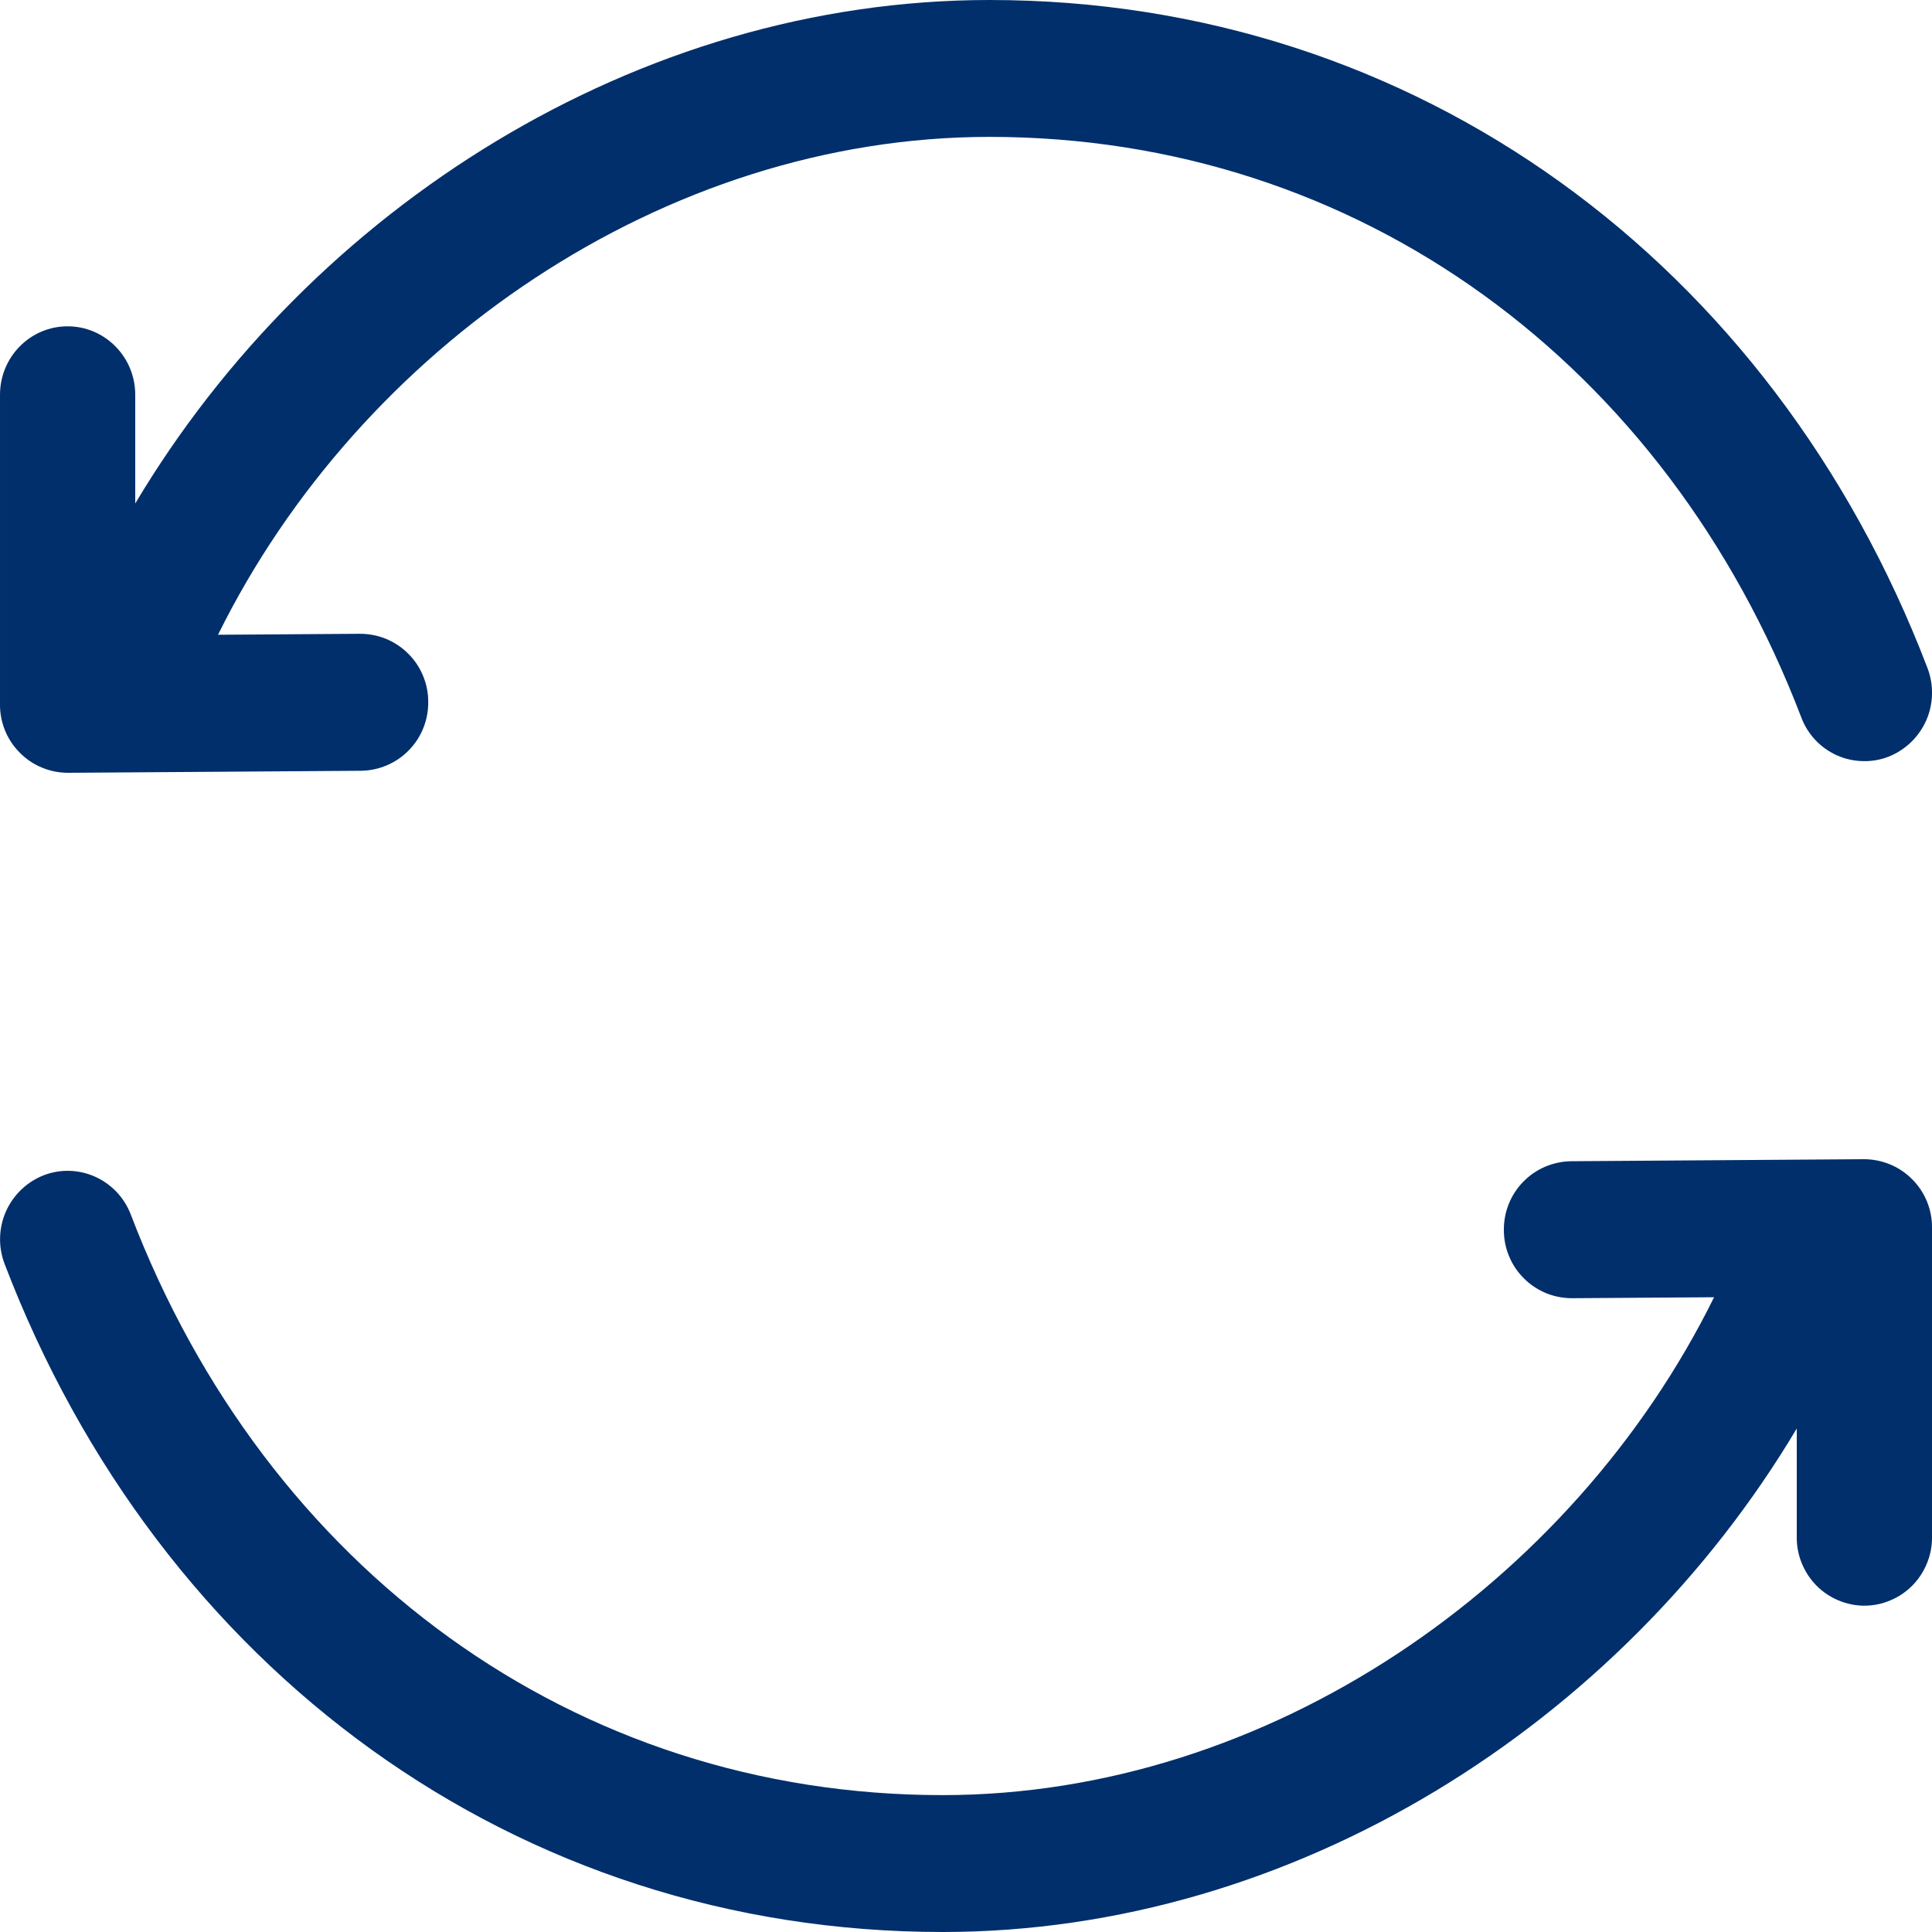 <svg width="20" height="20" viewBox="0 0 20 20" fill="none" xmlns="http://www.w3.org/2000/svg">
<g clip-path="url(#clip0_682:49435)">
<path d="M19.295 12C19.388 12 19.48 12.018 19.566 12.054C19.652 12.089 19.73 12.142 19.795 12.208C19.861 12.274 19.913 12.352 19.948 12.438C19.983 12.524 20.001 12.616 20 12.709V15.913C20.001 16.006 19.983 16.097 19.948 16.183C19.913 16.269 19.862 16.347 19.797 16.413C19.732 16.479 19.655 16.531 19.569 16.567C19.484 16.603 19.393 16.622 19.3 16.622C19.207 16.622 19.116 16.603 19.031 16.567C18.945 16.531 18.868 16.479 18.803 16.413C18.738 16.347 18.687 16.269 18.652 16.183C18.617 16.097 18.599 16.006 18.6 15.913V14.788C16.779 17.844 13.399 20 9.757 20C5.347 20 1.651 17.279 0.048 13.085C-0.019 12.91 -0.015 12.716 0.06 12.544C0.135 12.373 0.274 12.238 0.448 12.168C0.808 12.027 1.214 12.208 1.354 12.573C2.754 16.235 5.942 18.583 9.757 18.583C13.128 18.583 16.277 16.401 17.744 13.429L16.273 13.439C16.18 13.439 16.089 13.421 16.003 13.386C15.918 13.35 15.84 13.299 15.775 13.233C15.709 13.168 15.657 13.09 15.622 13.005C15.586 12.919 15.568 12.828 15.568 12.735C15.566 12.548 15.637 12.368 15.768 12.234C15.898 12.1 16.076 12.024 16.263 12.021L19.295 12ZM10.245 0C14.653 0 18.35 2.721 19.953 6.915C20.02 7.09 20.016 7.284 19.941 7.456C19.866 7.627 19.727 7.762 19.553 7.832C19.467 7.866 19.375 7.882 19.283 7.879C19.191 7.877 19.1 7.857 19.015 7.819C18.931 7.781 18.855 7.727 18.792 7.66C18.729 7.593 18.679 7.513 18.647 7.427C17.247 3.765 14.059 1.417 10.244 1.417C6.873 1.417 3.724 3.599 2.257 6.571L3.728 6.561C3.821 6.561 3.912 6.579 3.998 6.614C4.083 6.65 4.161 6.701 4.226 6.767C4.292 6.832 4.344 6.91 4.379 6.995C4.415 7.081 4.433 7.172 4.433 7.265C4.435 7.452 4.364 7.632 4.233 7.766C4.103 7.9 3.925 7.976 3.738 7.979L0.705 8C0.612 8 0.52 7.982 0.434 7.946C0.348 7.911 0.27 7.858 0.205 7.792C0.139 7.726 0.087 7.648 0.052 7.562C0.017 7.476 -0.001 7.384 1.77626e-05 7.291V4.087C1.77626e-05 3.695 0.313 3.378 0.7 3.378C1.086 3.378 1.4 3.695 1.4 4.087V5.212C3.221 2.156 6.601 0 10.243 0H10.245Z" fill="#012F6B"/>
</g>
<defs>
<clipPath id="clip0_682:49435">
<rect width="20" height="20" fill="white"/>
</clipPath>
</defs>
</svg>
